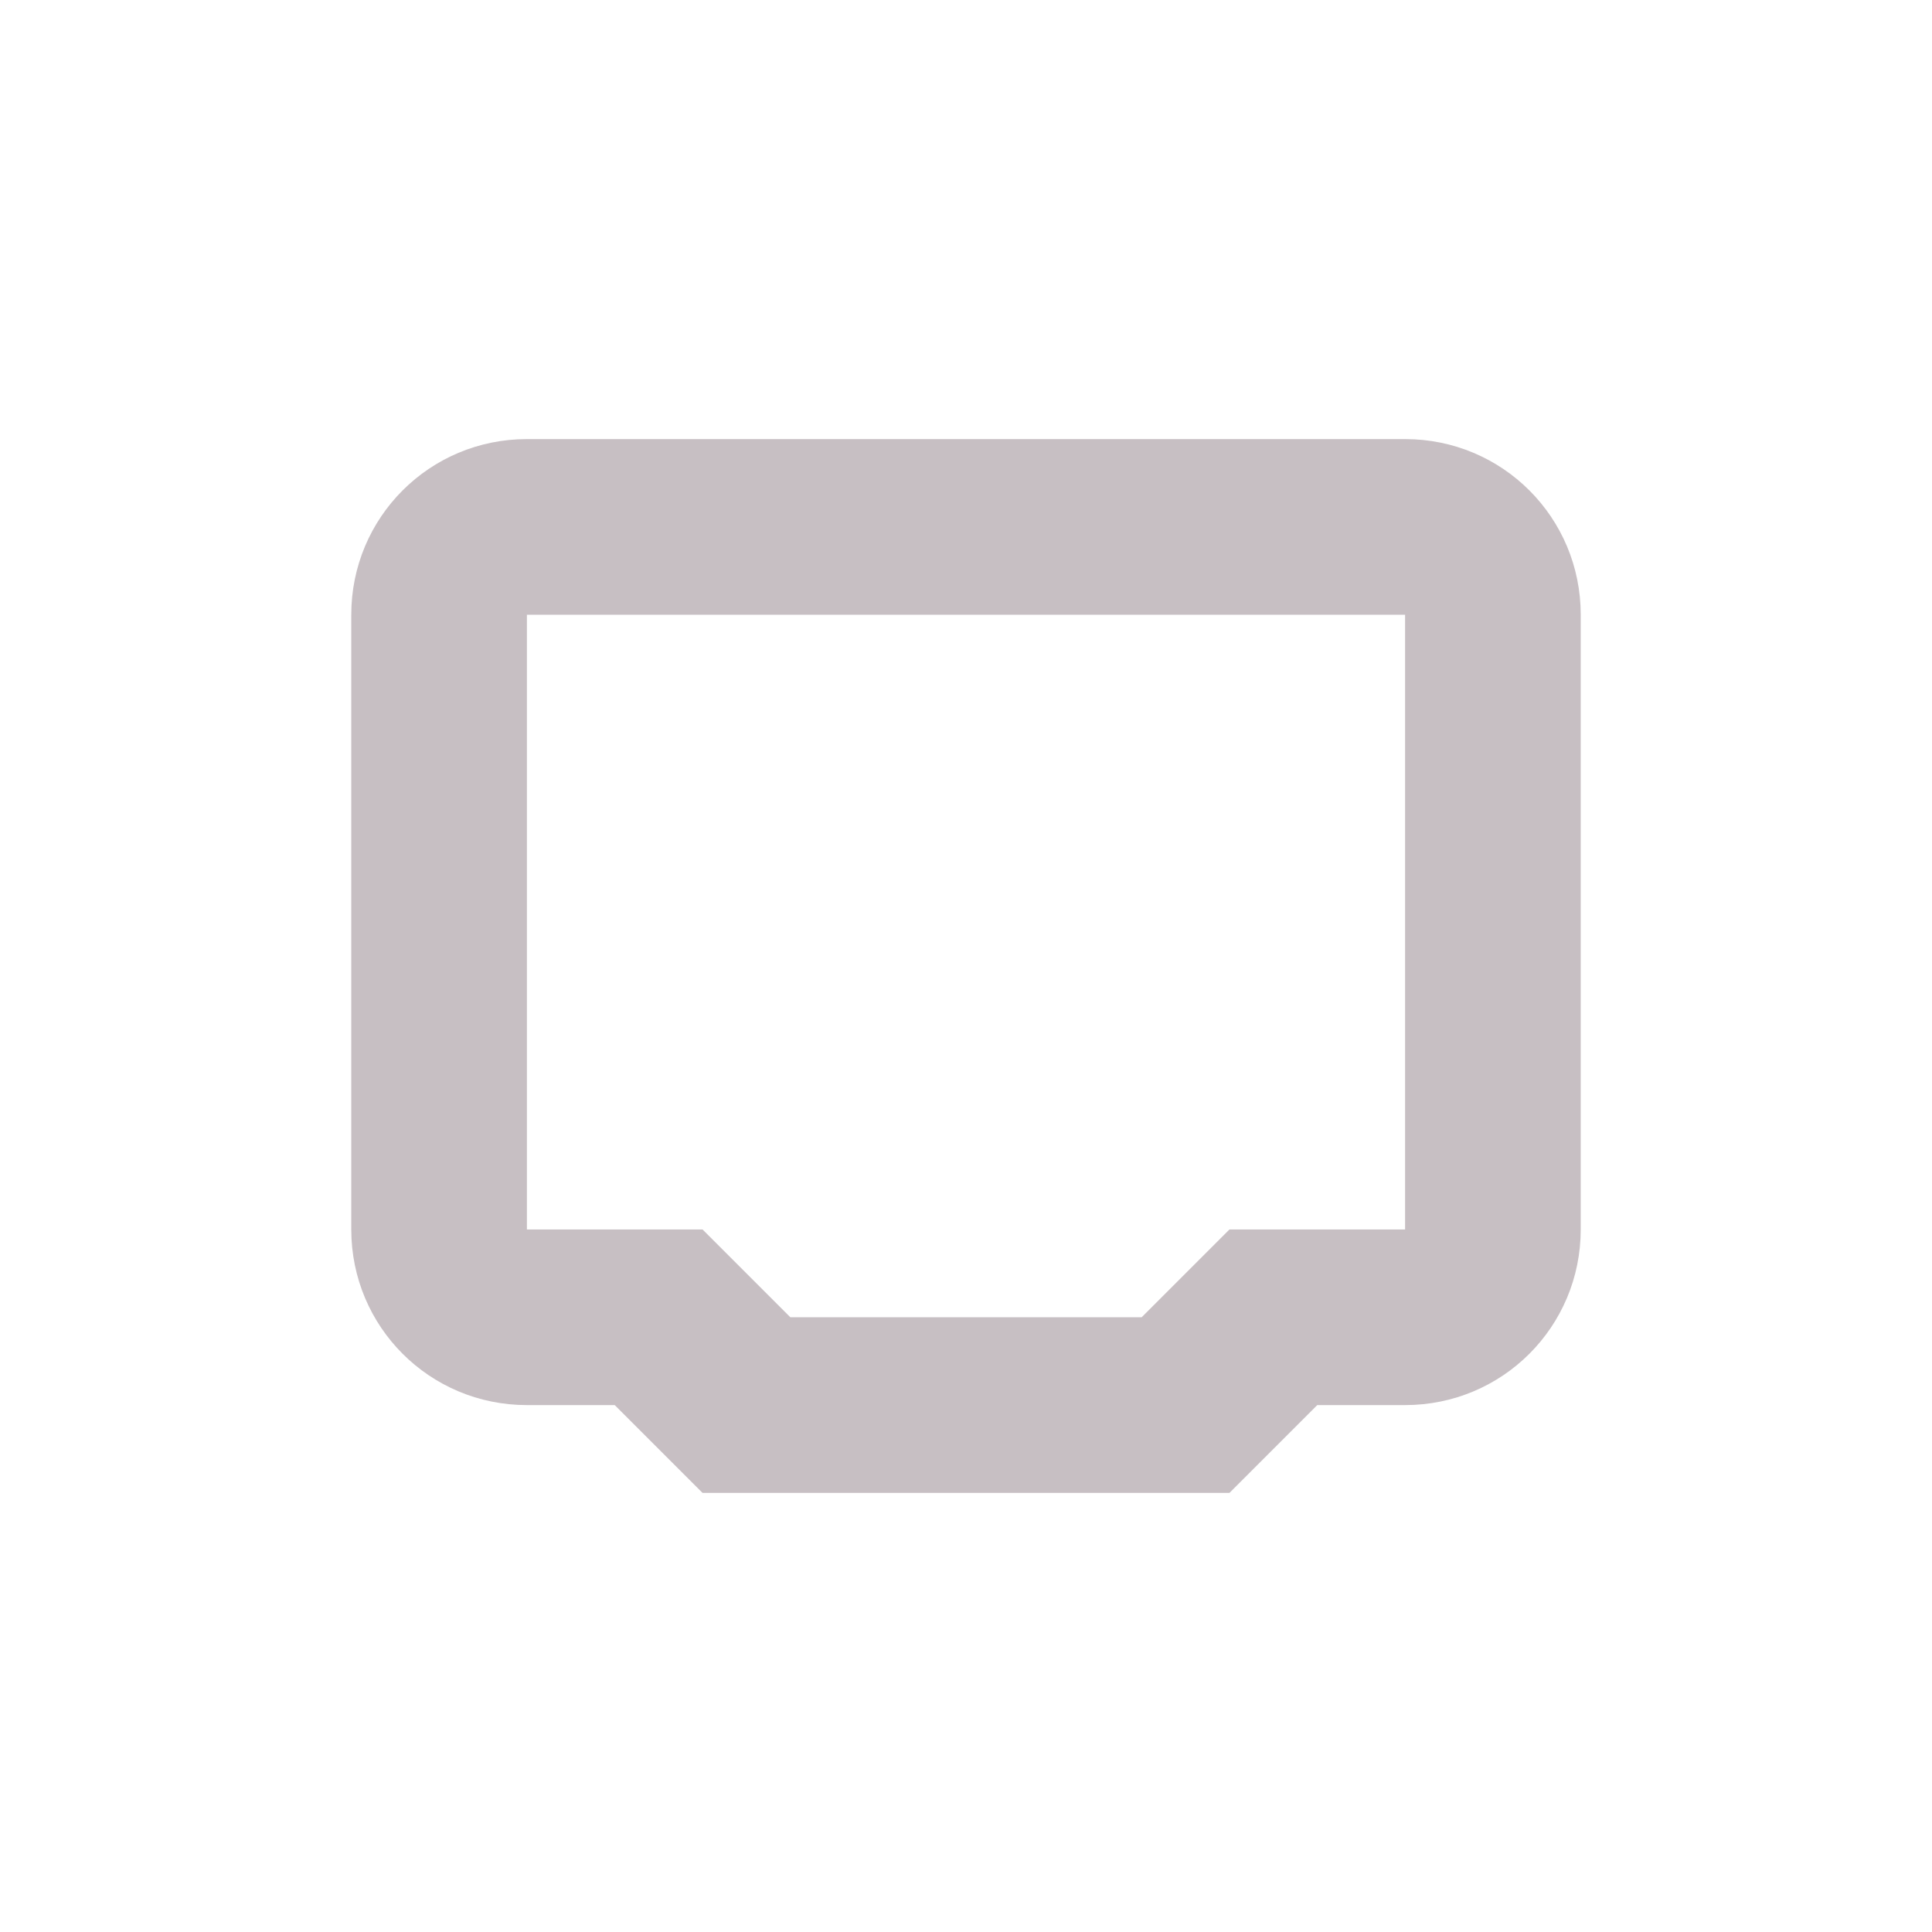 <?xml version="1.0" encoding="UTF-8" standalone="no"?>
<!-- Created with Inkscape (http://www.inkscape.org/) -->

<svg
   xmlns:dc="http://purl.org/dc/elements/1.1/"
   xmlns:cc="http://creativecommons.org/ns#"
   xmlns:rdf="http://www.w3.org/1999/02/22-rdf-syntax-ns#"
   xmlns:svg="http://www.w3.org/2000/svg"
   xmlns="http://www.w3.org/2000/svg"
   xmlns:sodipodi="http://sodipodi.sourceforge.net/DTD/sodipodi-0.dtd"
   xmlns:inkscape="http://www.inkscape.org/namespaces/inkscape"
   width="22"
   height="22"
   viewBox="0 0 22 22"
   id="svg4149"
   version="1.1"
   inkscape:version="0.91 r13725"
   sodipodi:docname="network-idle.svg">
  <defs
     id="defs4151" />
  <sodipodi:namedview
     id="base"
     pagecolor="#ffffff"
     bordercolor="#666666"
     borderopacity="1.0"
     inkscape:pageopacity="0.0"
     inkscape:pageshadow="2"
     inkscape:zoom="16"
     inkscape:cx="-1.78532"
     inkscape:cy="6.704934"
     inkscape:document-units="px"
     inkscape:current-layer="layer1"
     showgrid="false"
     units="px"
     inkscape:snap-bbox="true"
     inkscape:object-paths="false"
     inkscape:object-nodes="true">
    <inkscape:grid
       type="xygrid"
       id="grid4697" />
  </sodipodi:namedview>
  <g
     inkscape:label="Ebene 1"
     inkscape:groupmode="layer"
     id="layer1"
     transform="translate(0,-1030.362)">
    <path
       style="opacity:0.4;fill:#75616b;fill-opacity:1;stroke:none;stroke-width:2;stroke-linecap:butt;stroke-linejoin:round;stroke-miterlimit:4;stroke-dasharray:none;stroke-dashoffset:0;stroke-opacity:1"
       d="m 6,1035.362 c -1.108,0 -2,0.892 -2,2 l 0,7 c 0,1.108 0.892,2 2,2 l 1,0 1,1 6,0 1,-1 1,0 c 1.108,0 2,-0.892 2,-2 l 0,-7 c 0,-1.108 -0.892,-2 -2,-2 z m 0,2 10,0 0,7 -2,0 -1,1 -4,0 -1,-1 -2,0 z"
       id="rect4699"
       inkscape:connector-curvature="0"
       sodipodi:nodetypes="ssssccccsssssccccccccc" />
  </g>
</svg>
